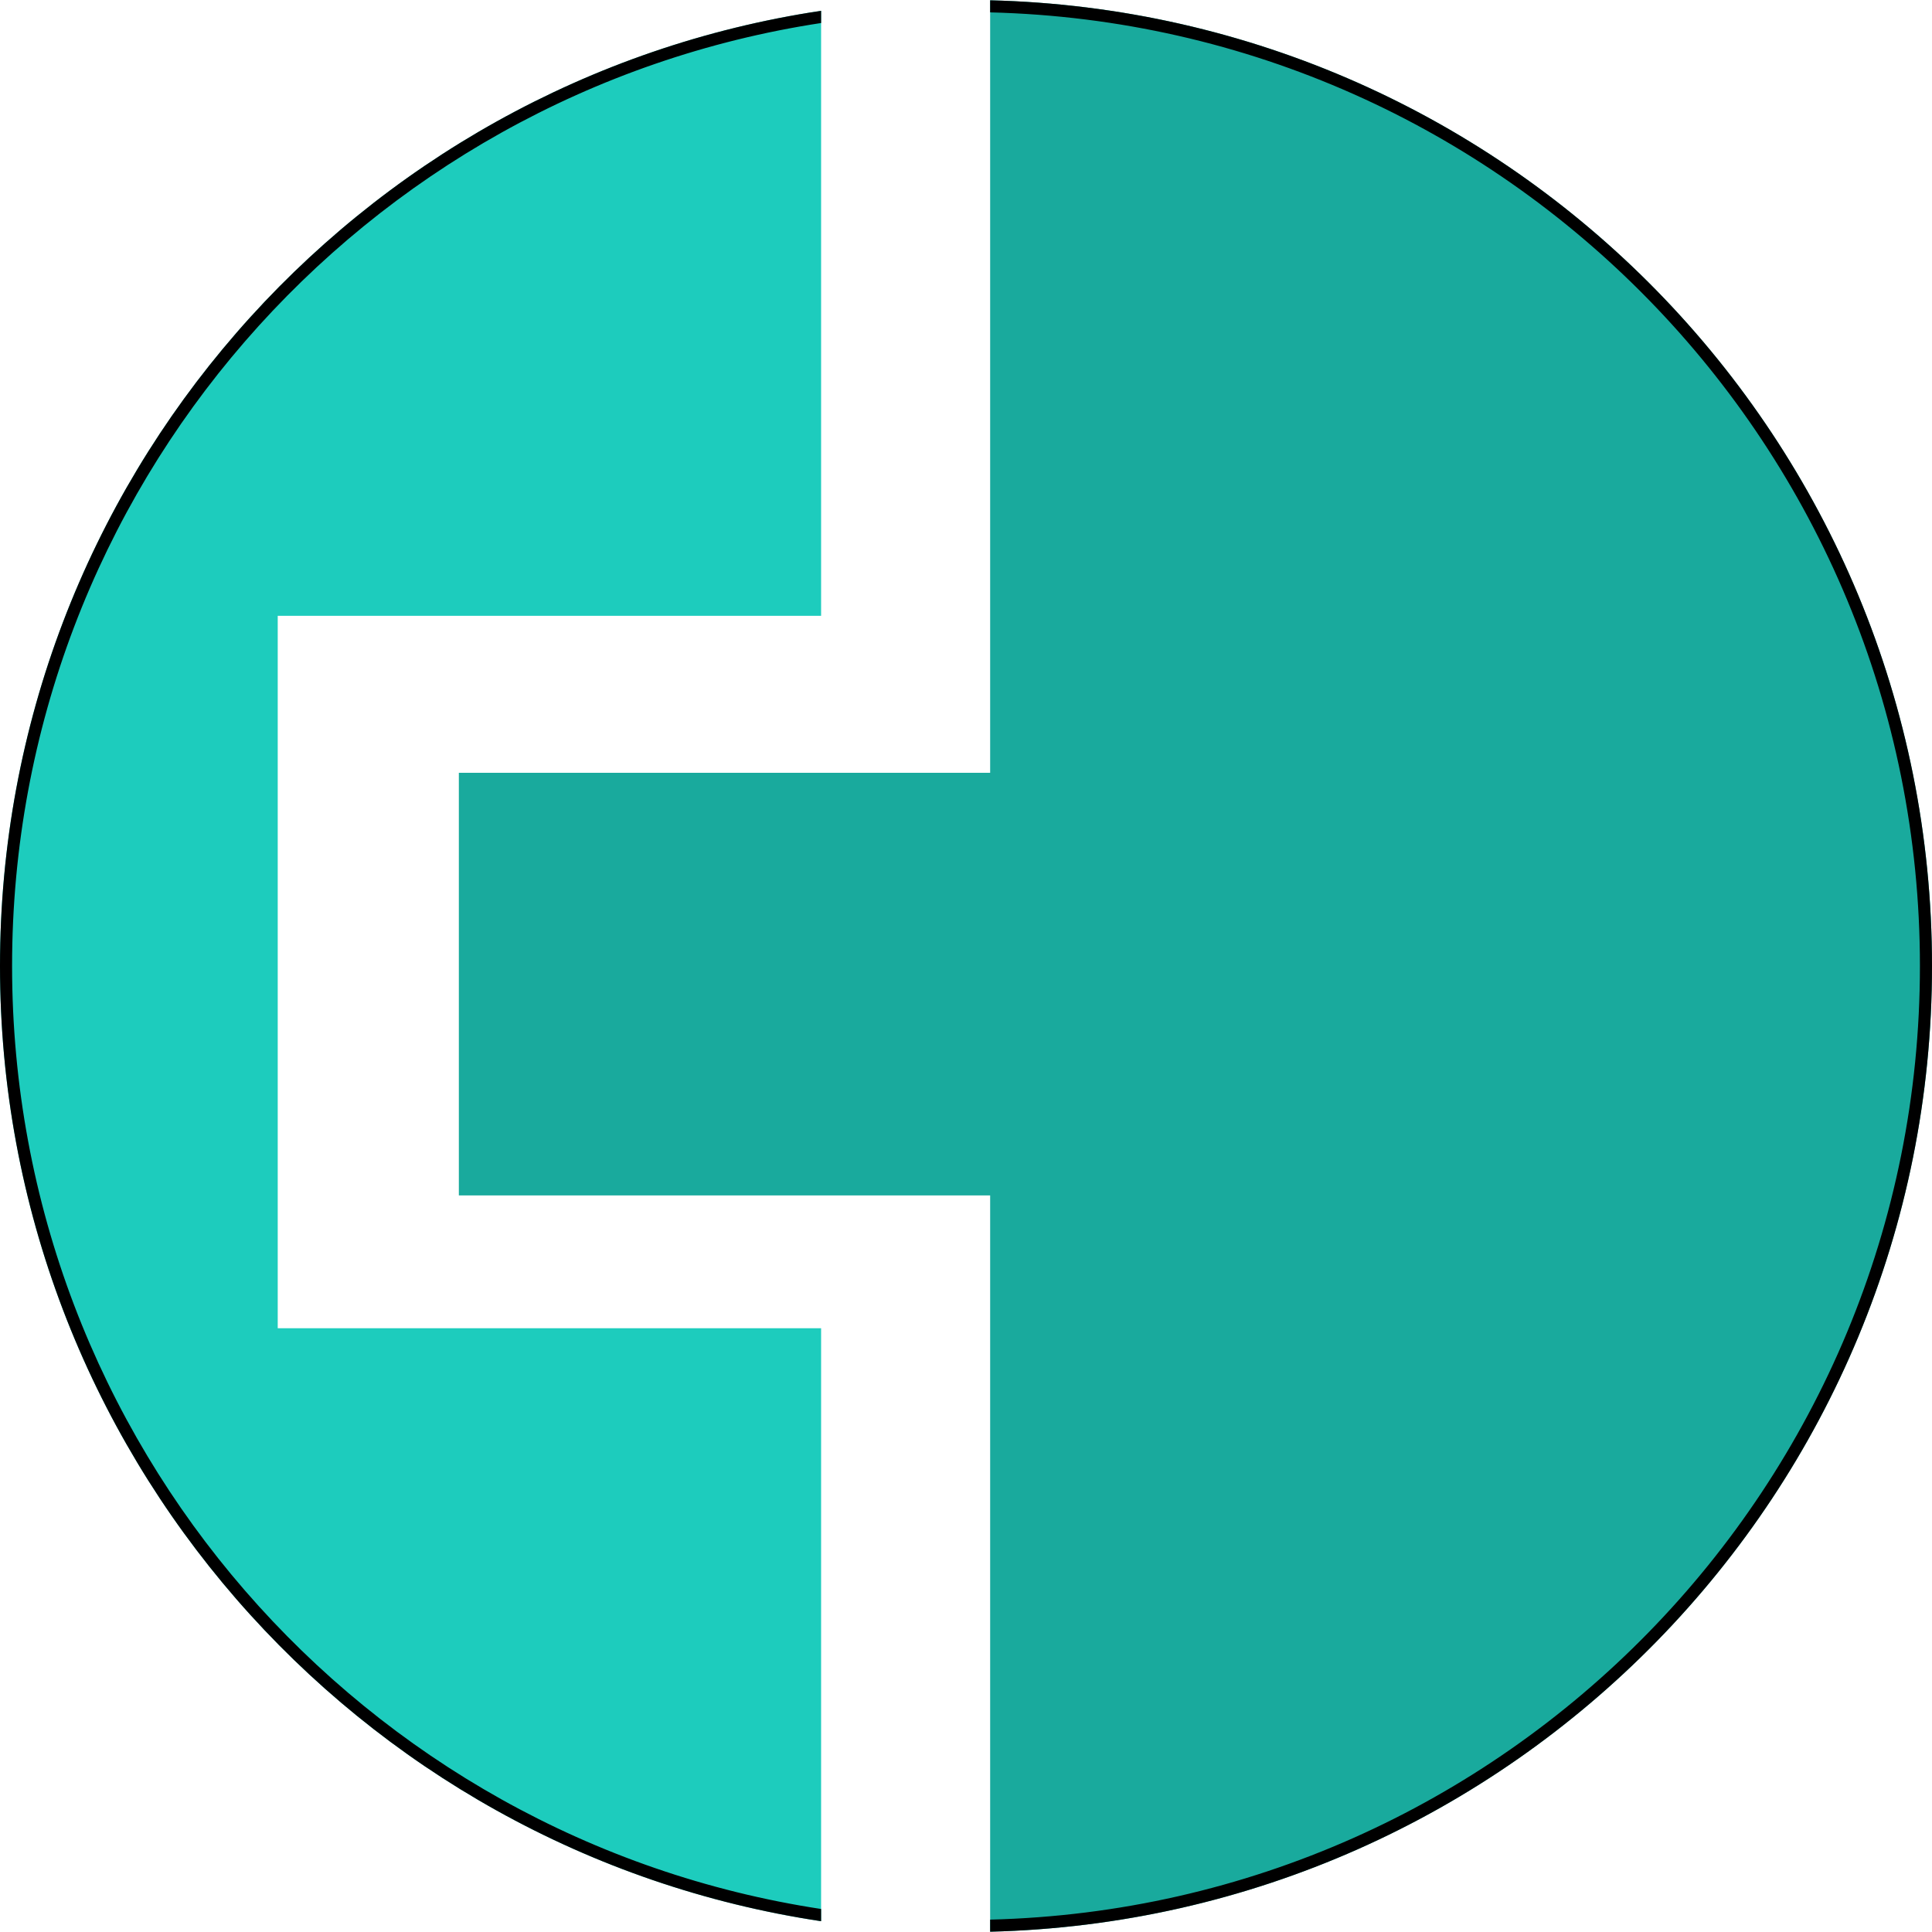 <svg width="160" height="160" viewBox="0 0 160 160" fill="none" xmlns="http://www.w3.org/2000/svg">
<path fill-rule="evenodd" clip-rule="evenodd" d="M38 64V99H82V159.975C125.259 158.914 160 123.514 160 80C160 36.486 125.259 1.086 82 0.025V64H38Z" fill="#19AA9D"/>
<path fill-rule="evenodd" clip-rule="evenodd" d="M0 80C0 39.896 29.51 6.684 68 0.894V51H23V110H68V159.106C29.51 153.316 0 120.104 0 80Z" fill="#1DCCBD"/>
<path fill-rule="evenodd" clip-rule="evenodd" d="M68 0.894C29.51 6.684 0 39.896 0 80C0 120.104 29.51 153.316 68 159.106V158.094C30.064 152.313 1 119.551 1 80C1 40.449 30.064 7.687 68 1.906V0.894ZM82 1.025C124.706 2.086 159 37.038 159 80C159 122.962 124.706 157.914 82 158.975V159.975C125.259 158.914 160 123.514 160 80C160 36.486 125.259 1.086 82 0.025V1.025Z" fill="black"/>
</svg>
